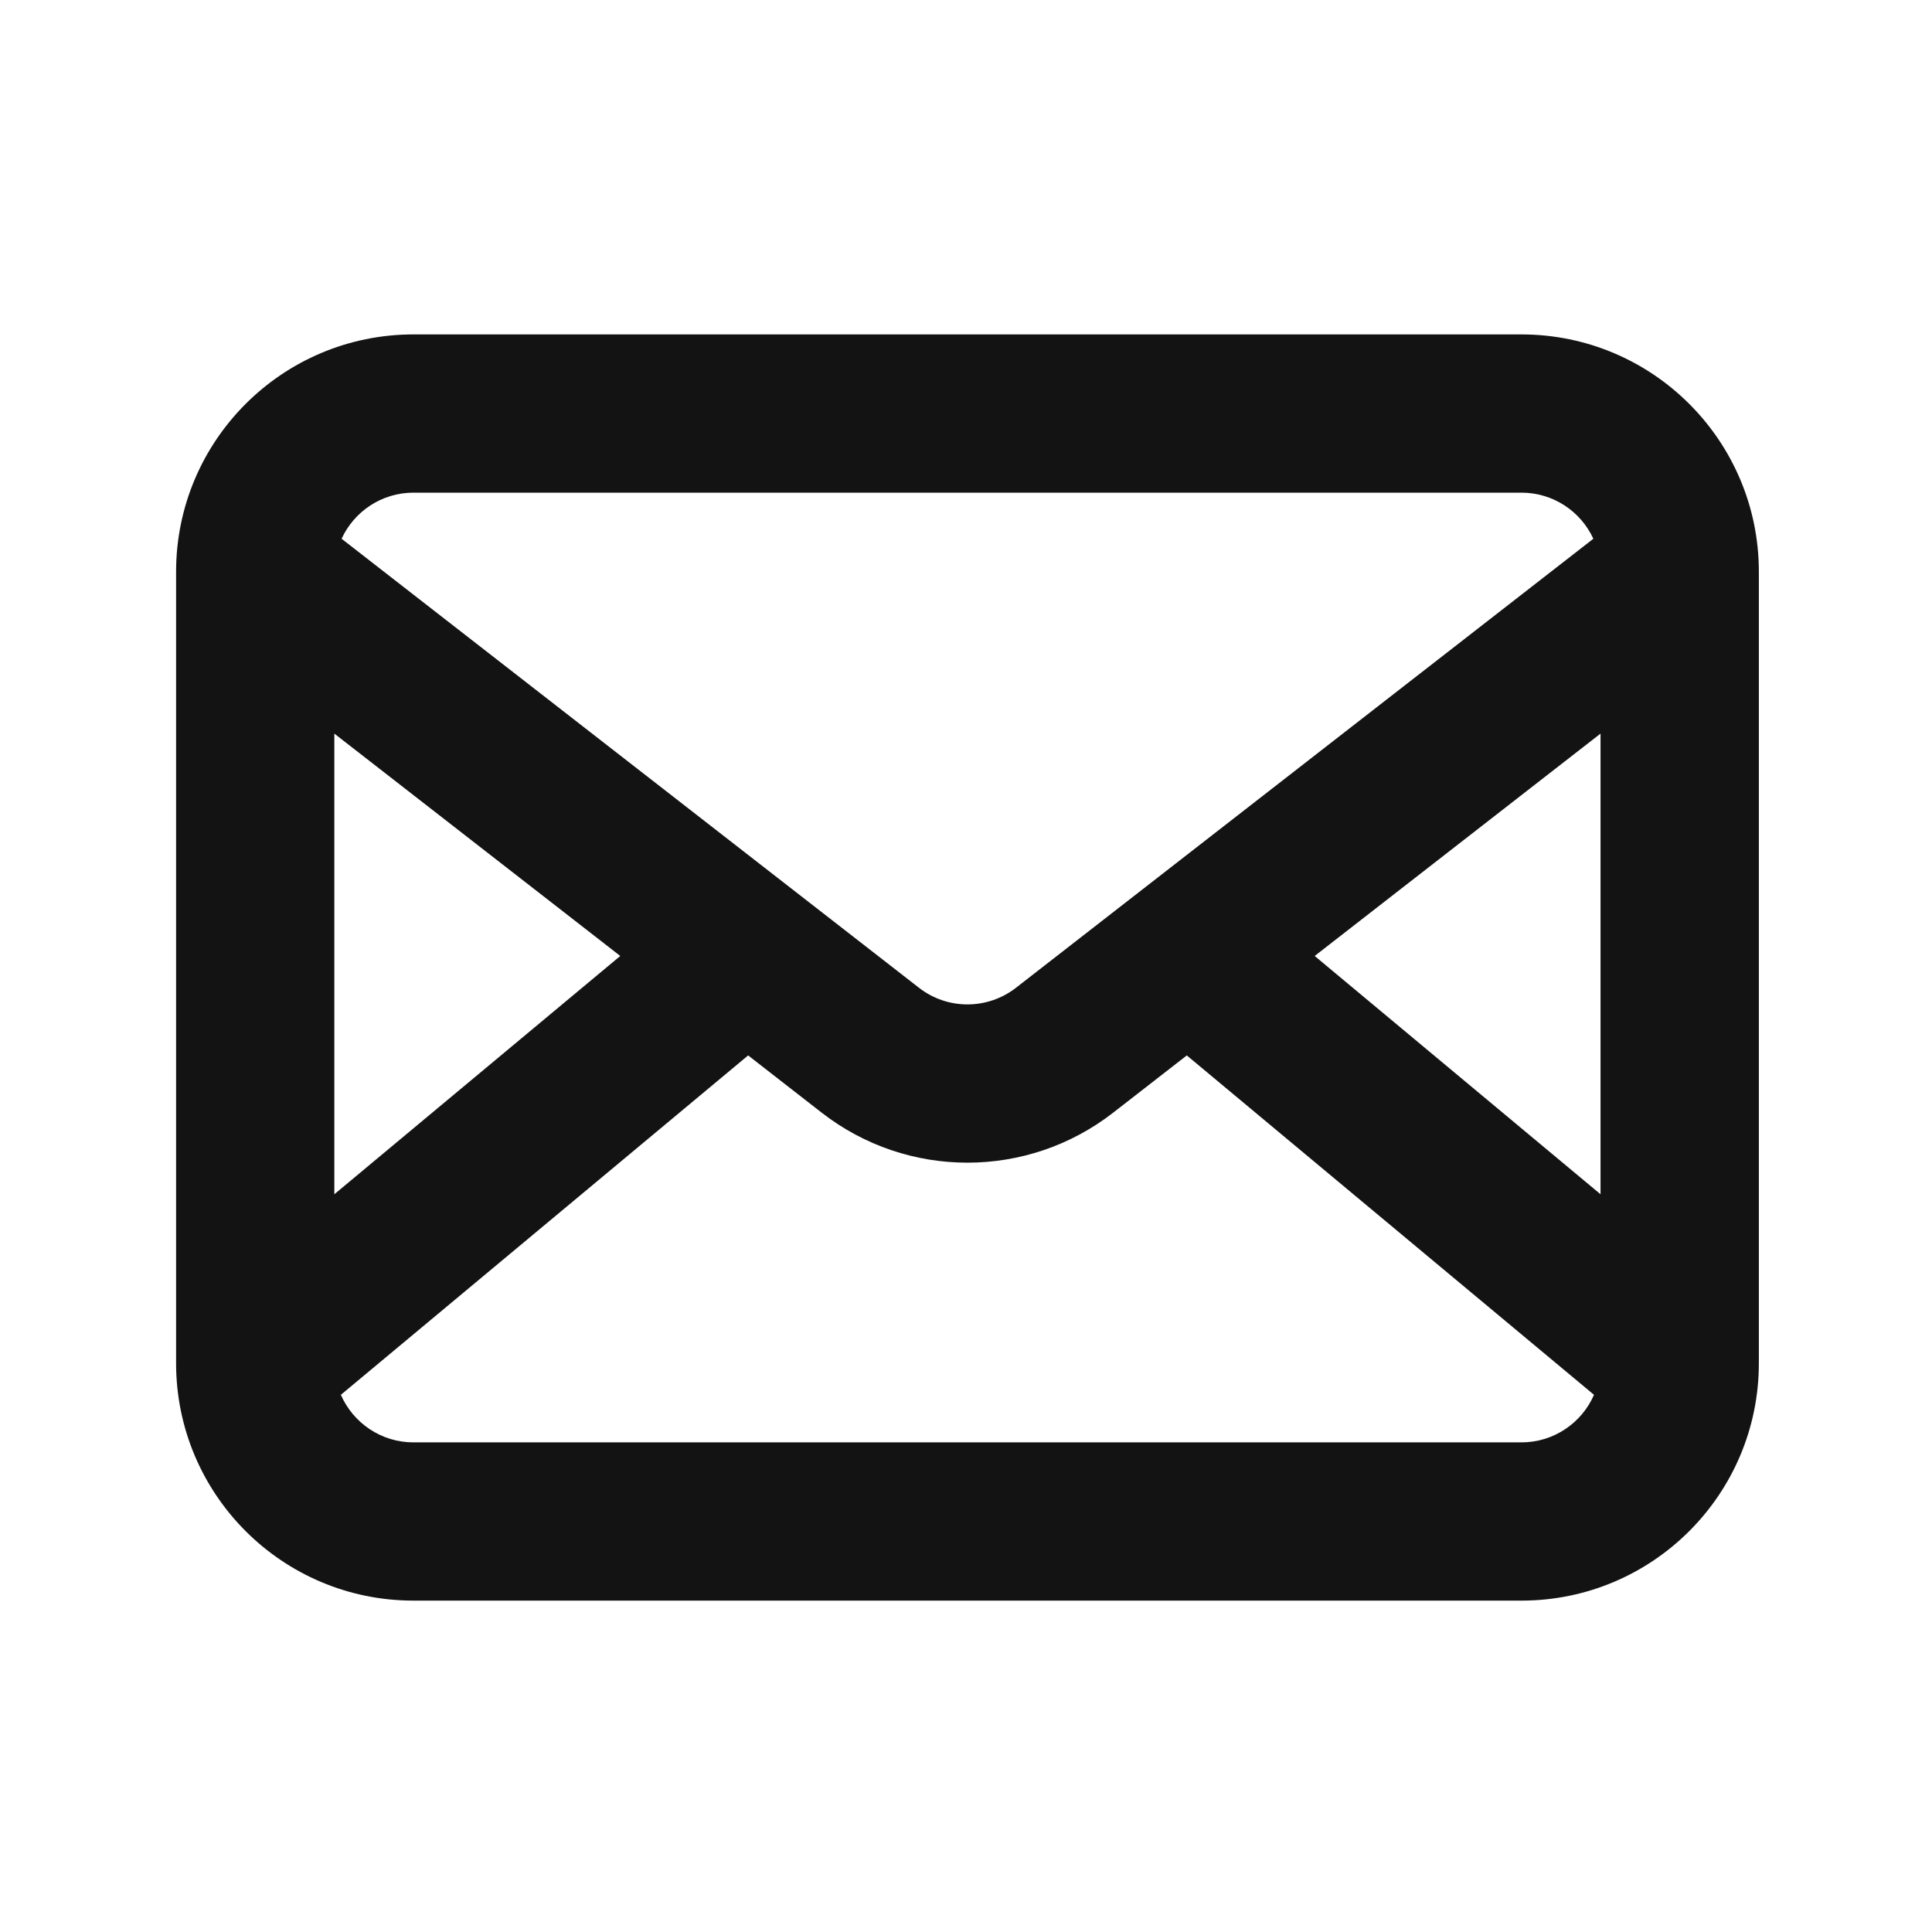 <svg width="21" height="21" viewBox="0 0 21 21" fill="none" xmlns="http://www.w3.org/2000/svg">
<path fill-rule="evenodd" clip-rule="evenodd" d="M4.494 3.635C3.069 3.635 1.914 4.79 1.914 6.215V14.817C1.914 16.243 3.069 17.398 4.494 17.398H16.537C17.962 17.398 19.118 16.243 19.118 14.817V6.215C19.118 4.79 17.962 3.635 16.537 3.635H4.494ZM3.713 5.856C3.849 5.56 4.148 5.355 4.494 5.355H16.537C16.884 5.355 17.183 5.56 17.319 5.856L11.044 10.736C10.733 10.978 10.298 10.978 9.988 10.736L3.713 5.856ZM3.634 7.974V12.981L6.742 10.391L3.634 7.974ZM3.705 15.161C3.838 15.465 4.141 15.678 4.494 15.678H16.537C16.89 15.678 17.194 15.465 17.326 15.161L12.9 11.472L12.1 12.094C11.168 12.819 9.863 12.819 8.931 12.094L8.132 11.472L3.705 15.161ZM17.397 12.981V7.974L14.29 10.391L17.397 12.981Z" fill="#141313"/>
</svg>
